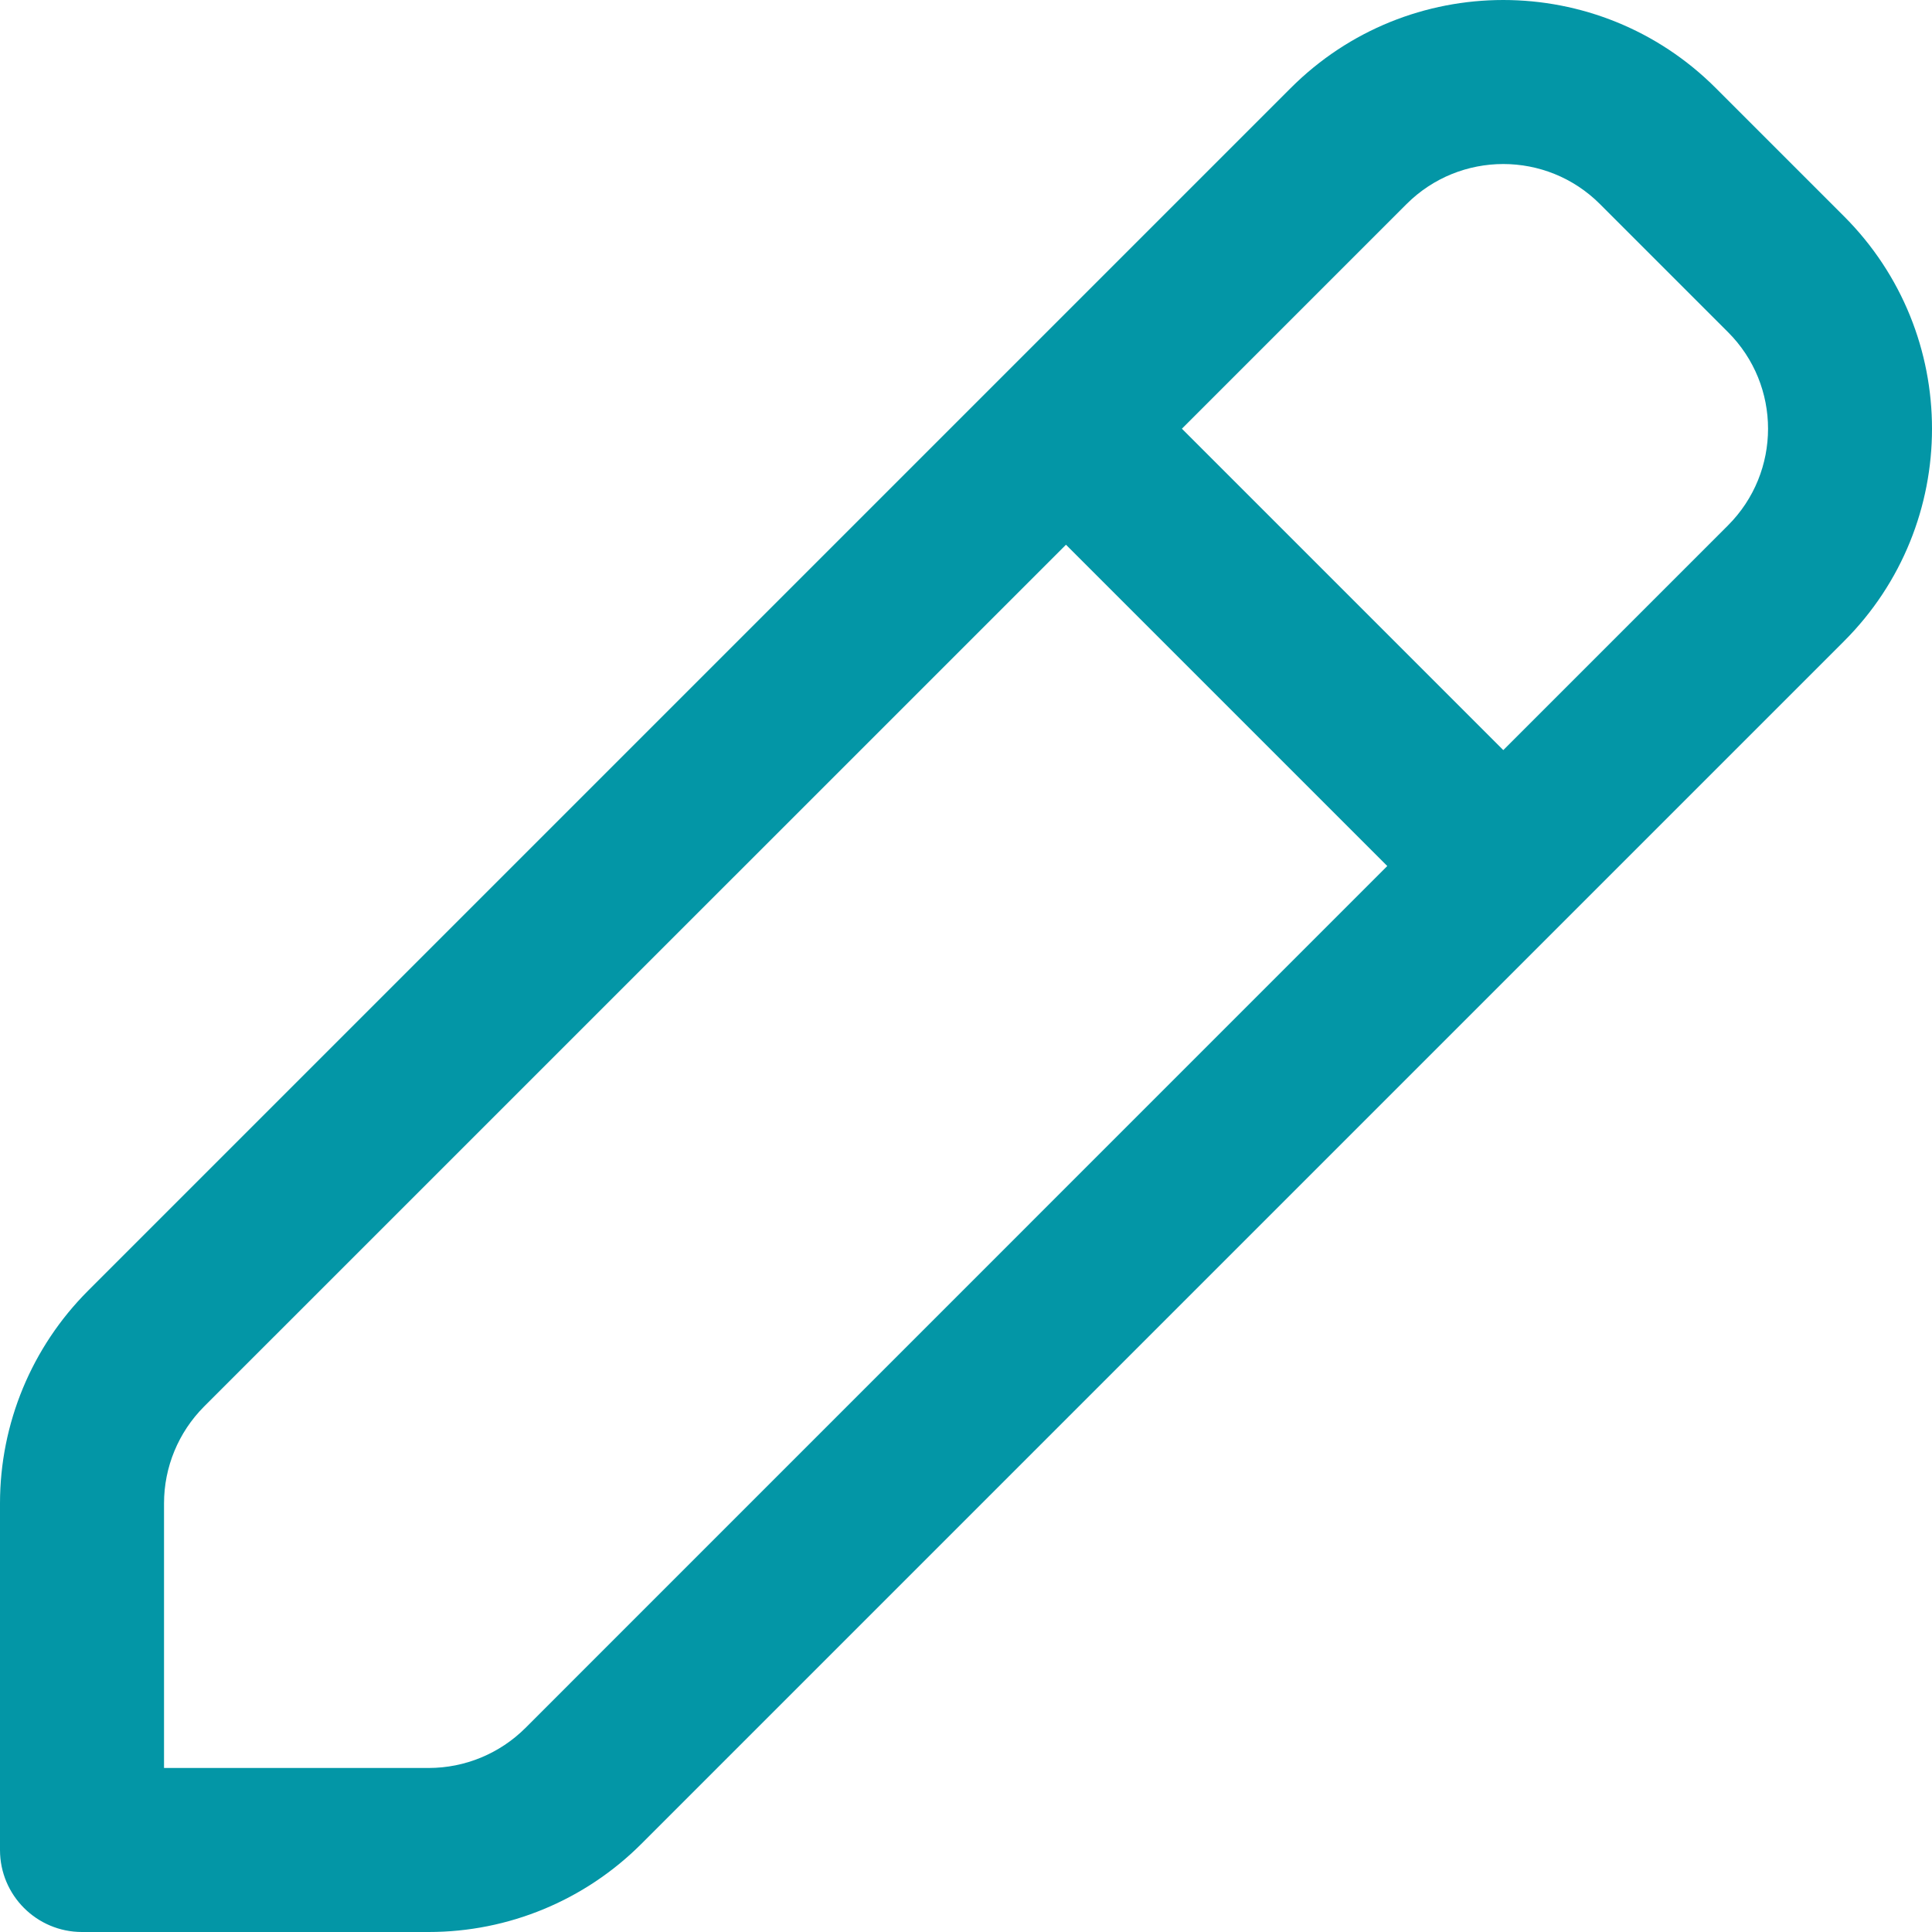 <svg width="20" height="20" viewBox="0 0 20 20" fill="none" xmlns="http://www.w3.org/2000/svg">
<path fill-rule="evenodd" clip-rule="evenodd" d="M13.361 0.912C14.576 -0.304 16.547 -0.304 17.762 0.912L19.088 2.238C20.304 3.453 20.304 5.424 19.088 6.639L6.639 19.088C6.055 19.672 5.264 20 4.438 20H0.849C0.38 20 0 19.62 0 19.151V15.562C0 14.736 0.328 13.945 0.912 13.361L13.361 0.912ZM16.562 2.112C16.01 1.56 15.114 1.56 14.561 2.112L12.235 4.438L15.562 7.765L17.888 5.439C18.441 4.886 18.441 3.99 17.888 3.438L16.562 2.112ZM14.361 8.965L11.035 5.639L2.112 14.561C1.847 14.827 1.698 15.187 1.698 15.562V18.302H4.438C4.813 18.302 5.173 18.153 5.439 17.888L14.361 8.965Z" fill="#0396A6"/>
</svg>
